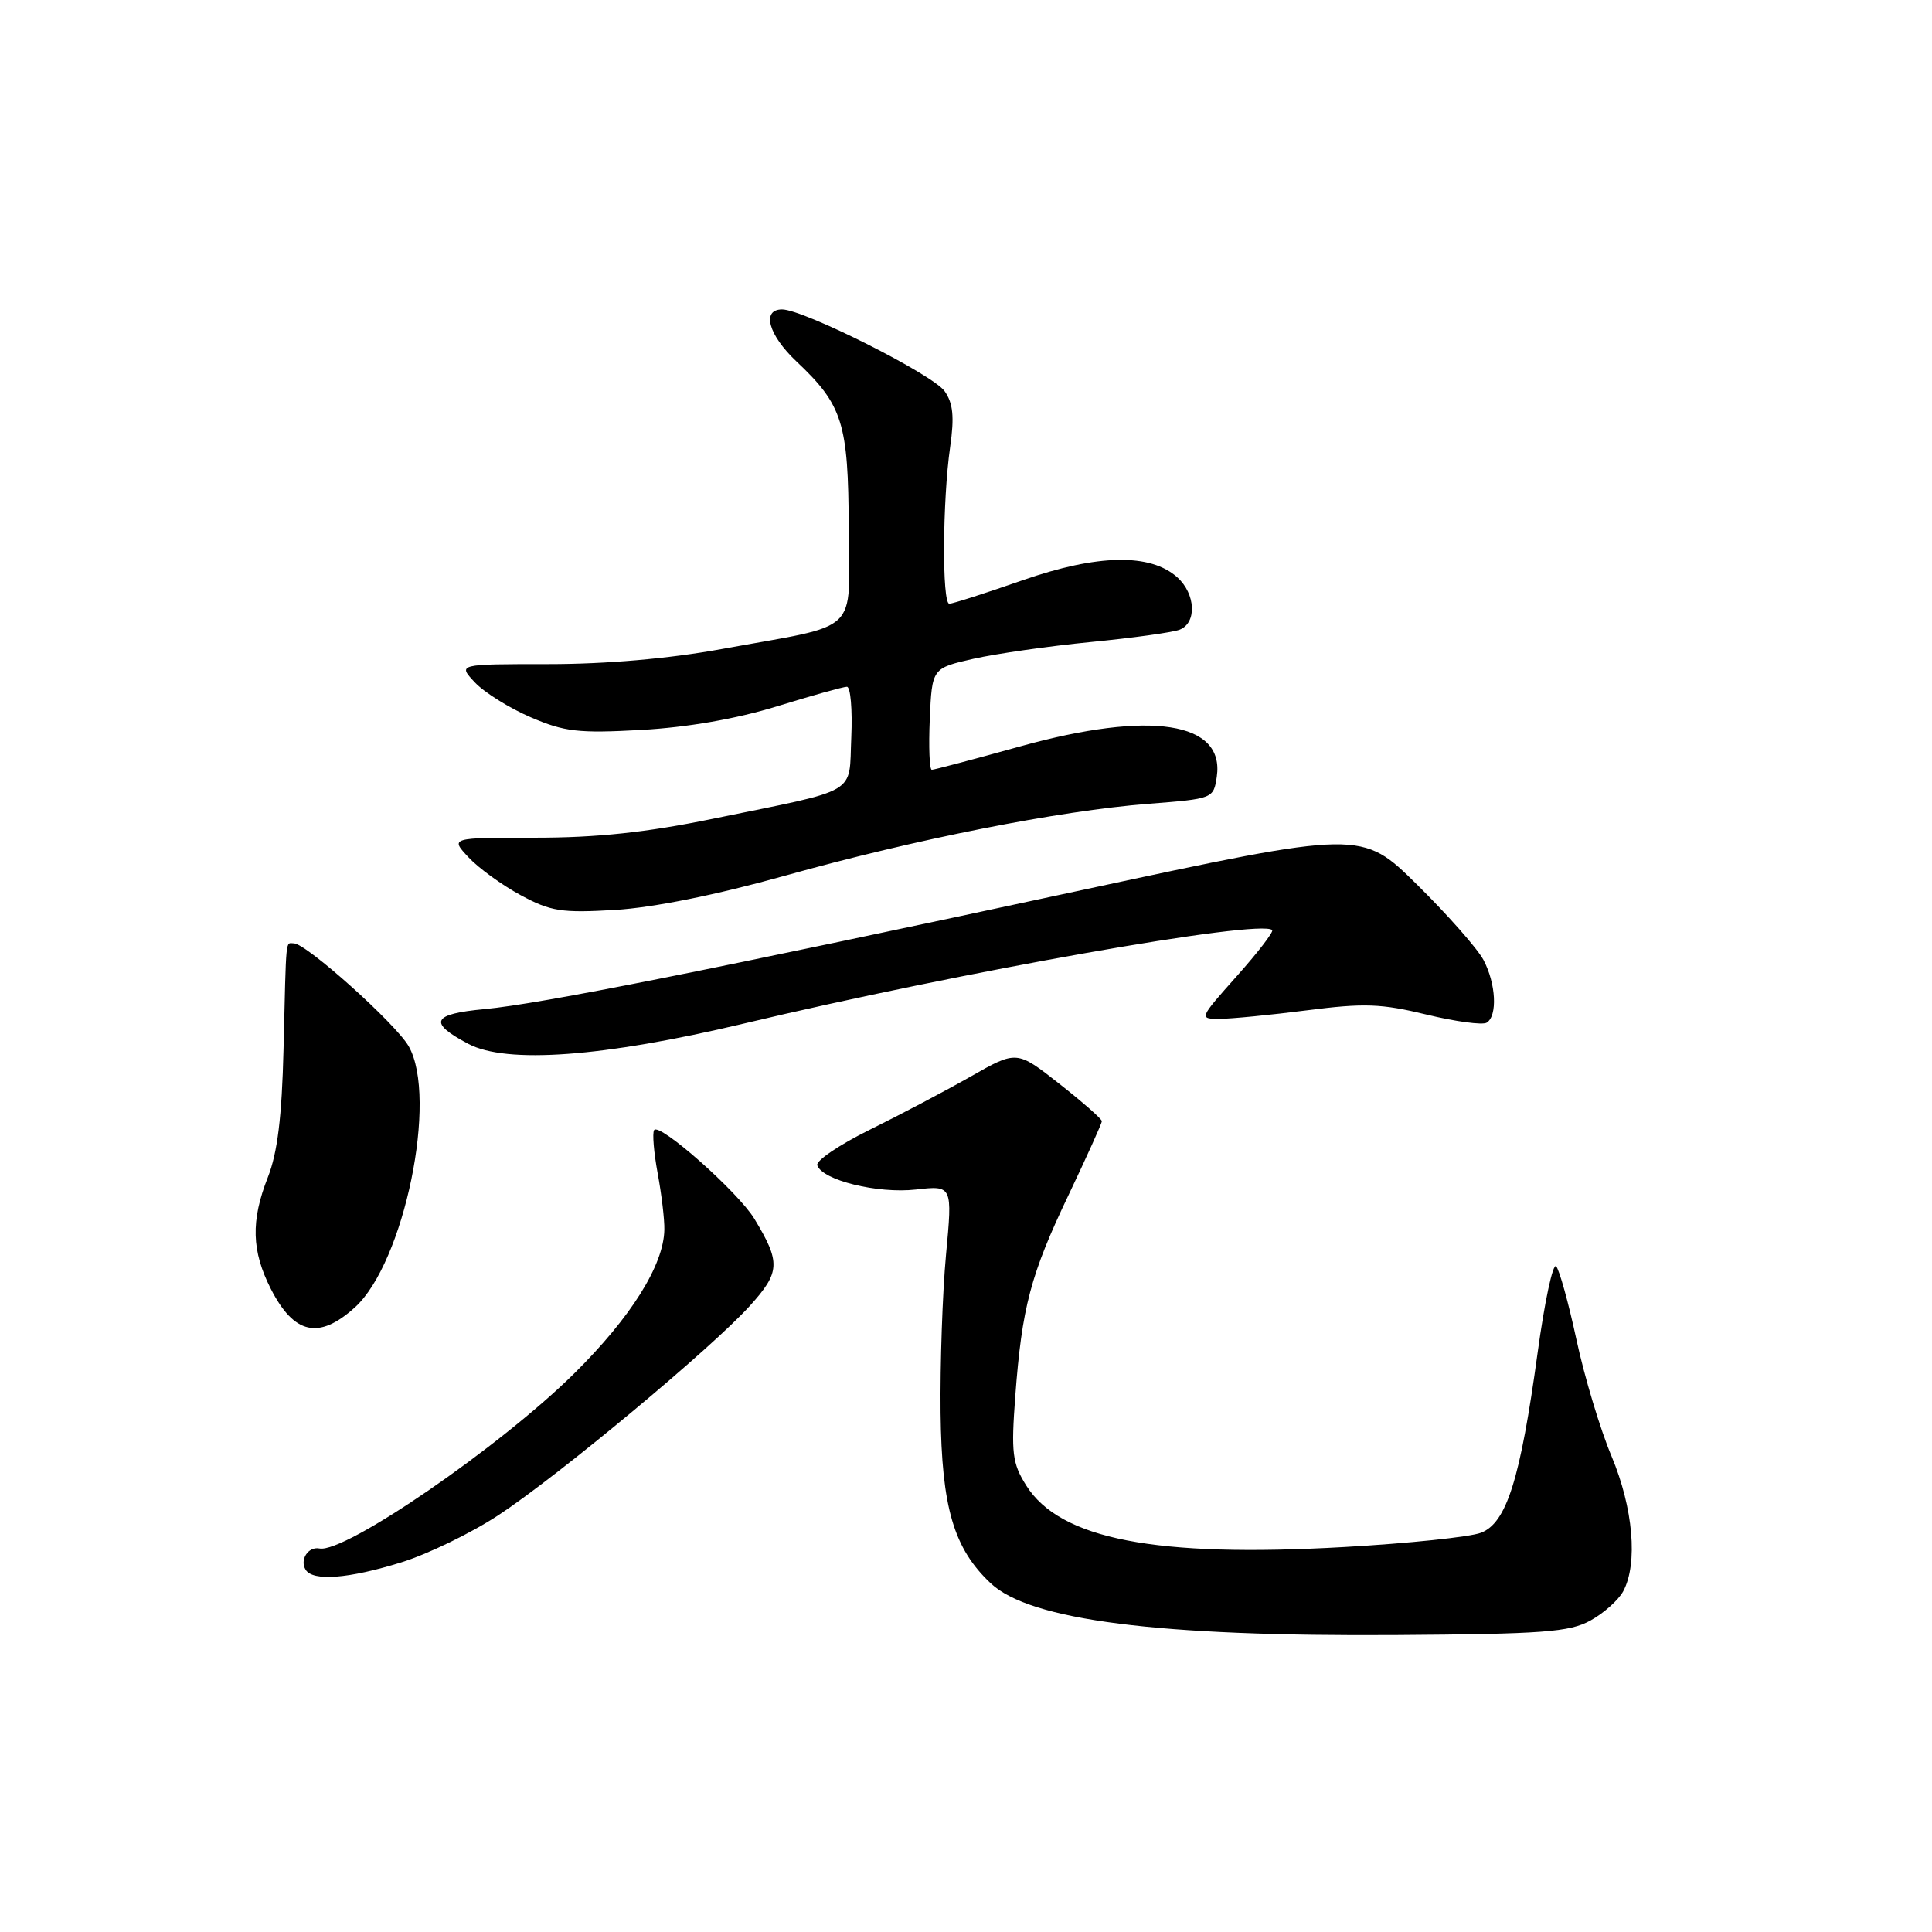 <?xml version="1.0" encoding="UTF-8" standalone="no"?>
<!DOCTYPE svg PUBLIC "-//W3C//DTD SVG 1.1//EN" "http://www.w3.org/Graphics/SVG/1.1/DTD/svg11.dtd" >
<svg xmlns="http://www.w3.org/2000/svg" xmlns:xlink="http://www.w3.org/1999/xlink" version="1.1" viewBox="0 0 256 256">
 <g >
 <path fill="currentColor"
d=" M 210.72 214.74 C 212.49 213.77 214.46 212.02 215.09 210.84 C 217.05 207.17 216.41 199.81 213.53 192.94 C 212.04 189.40 209.95 182.46 208.89 177.53 C 207.83 172.60 206.61 168.21 206.19 167.79 C 205.76 167.36 204.66 172.53 203.74 179.26 C 201.44 196.05 199.62 201.81 196.23 203.10 C 194.76 203.66 186.60 204.51 178.09 204.99 C 153.09 206.41 140.44 203.95 135.97 196.82 C 134.13 193.88 133.97 192.53 134.53 185.00 C 135.41 173.22 136.55 168.89 141.61 158.30 C 144.02 153.23 146.00 148.85 146.00 148.56 C 146.00 148.27 143.46 146.04 140.36 143.60 C 134.72 139.17 134.72 139.17 128.61 142.65 C 125.25 144.56 119.22 147.74 115.22 149.71 C 111.21 151.69 108.10 153.80 108.29 154.40 C 108.94 156.38 116.29 158.19 121.35 157.62 C 126.21 157.07 126.21 157.07 125.35 166.28 C 124.88 171.35 124.56 180.76 124.63 187.19 C 124.78 199.77 126.37 205.18 131.28 209.80 C 136.50 214.70 153.46 216.86 185.00 216.65 C 204.41 216.52 207.94 216.26 210.72 214.74 Z  M 53.14 207.03 C 56.64 205.95 62.44 203.14 66.04 200.77 C 74.01 195.53 94.26 178.67 99.37 173.02 C 103.39 168.56 103.46 167.29 99.96 161.50 C 97.80 157.94 87.32 148.66 86.67 149.75 C 86.42 150.16 86.64 152.75 87.15 155.50 C 87.66 158.25 88.06 161.60 88.03 162.94 C 87.95 167.63 83.61 174.55 76.08 182.00 C 66.25 191.72 45.70 205.84 42.33 205.18 C 40.84 204.89 39.68 206.68 40.50 208.00 C 41.46 209.55 46.18 209.19 53.14 207.03 Z  M 47.01 173.25 C 53.56 167.34 58.06 145.46 54.15 138.63 C 52.42 135.62 40.57 125.00 38.94 125.00 C 37.81 125.00 37.94 123.71 37.57 139.00 C 37.35 148.03 36.77 152.75 35.49 156.00 C 33.22 161.76 33.33 165.76 35.89 170.79 C 38.97 176.82 42.26 177.54 47.01 173.25 Z  M 98.50 135.64 C 127.31 128.77 167.07 121.74 168.57 123.24 C 168.79 123.46 166.69 126.19 163.90 129.32 C 158.87 134.97 158.86 135.00 161.60 135.00 C 163.12 135.00 168.34 134.49 173.19 133.87 C 180.75 132.90 183.03 132.98 189.00 134.43 C 192.84 135.36 196.44 135.85 196.99 135.51 C 198.45 134.61 198.23 130.34 196.57 127.20 C 195.79 125.72 191.83 121.23 187.79 117.24 C 180.43 109.98 180.43 109.98 143.46 117.92 C 93.62 128.64 71.72 133.00 64.22 133.71 C 57.22 134.36 56.69 135.48 62.06 138.32 C 67.14 141.00 79.93 140.06 98.50 135.64 Z  M 104.00 116.04 C 121.33 111.19 140.29 107.44 152.15 106.51 C 160.75 105.84 160.80 105.82 161.23 102.92 C 162.30 95.63 152.46 94.11 135.22 98.89 C 129.07 100.60 123.78 102.00 123.47 102.00 C 123.16 102.00 123.04 98.97 123.20 95.27 C 123.50 88.54 123.50 88.54 129.00 87.29 C 132.03 86.61 139.02 85.61 144.55 85.07 C 150.08 84.53 155.37 83.80 156.30 83.44 C 158.61 82.55 158.44 78.71 156.01 76.51 C 152.45 73.29 145.44 73.42 135.49 76.89 C 130.59 78.60 126.22 80.00 125.79 80.00 C 124.81 80.00 124.88 66.35 125.90 59.22 C 126.47 55.23 126.29 53.43 125.17 51.84 C 123.63 49.63 106.47 41.00 103.63 41.00 C 100.88 41.00 101.81 44.38 105.53 47.89 C 111.66 53.67 112.41 56.05 112.46 69.92 C 112.51 84.32 114.32 82.59 95.58 86.01 C 88.60 87.28 80.31 88.00 72.65 88.00 C 60.65 88.00 60.65 88.00 62.92 90.42 C 64.17 91.75 67.50 93.83 70.32 95.04 C 74.80 96.97 76.64 97.18 84.97 96.72 C 91.08 96.38 97.52 95.26 102.93 93.60 C 107.56 92.17 111.74 91.00 112.22 91.00 C 112.70 91.00 112.96 94.01 112.80 97.68 C 112.45 105.45 114.14 104.46 94.37 108.51 C 85.66 110.30 79.07 111.00 70.95 111.00 C 59.65 111.00 59.65 111.00 62.08 113.60 C 63.41 115.03 66.53 117.29 69.00 118.62 C 72.99 120.77 74.41 120.99 81.50 120.57 C 86.53 120.27 94.88 118.59 104.00 116.04 Z "/>
</g>
</svg>